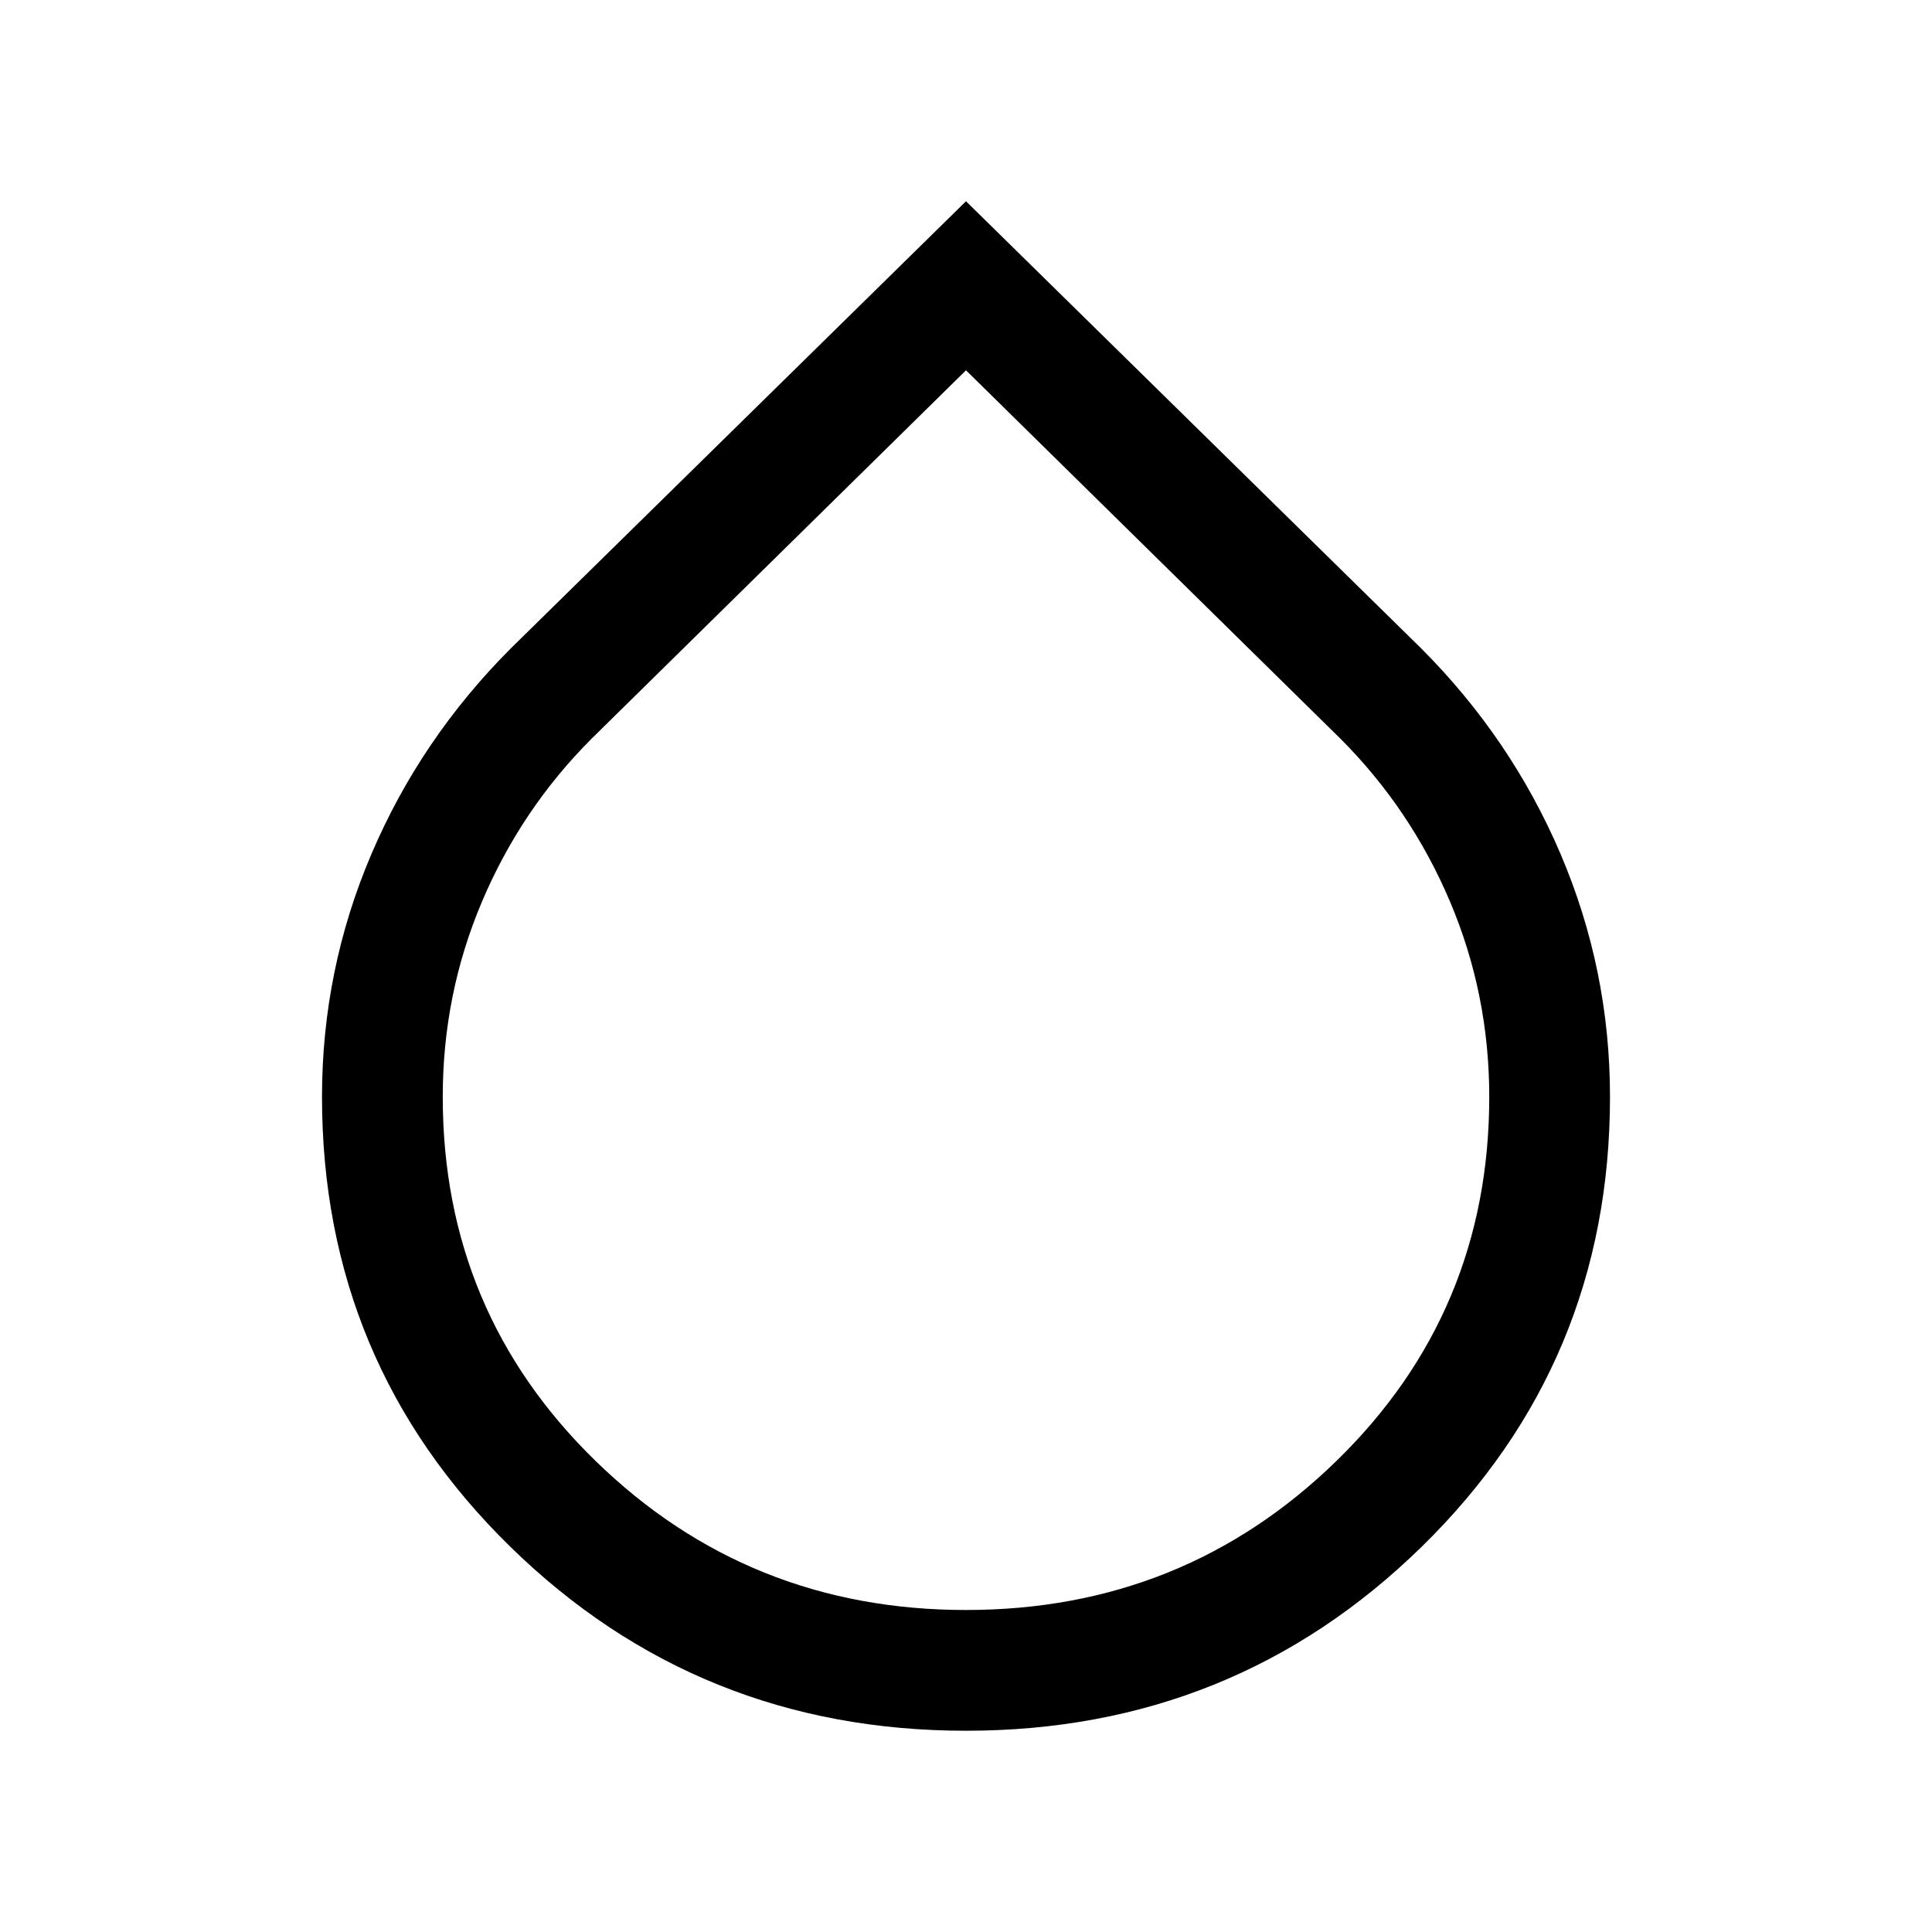 <svg xmlns="http://www.w3.org/2000/svg" width="48" height="48" viewBox="0 0 48 48"><path d="M24 43q-6.65 0-11.325-4.575Q8 33.85 8 27.25q0-3.15 1.225-6.025Q10.45 18.35 12.7 16.1L24 5l11.3 11.1q2.25 2.25 3.475 5.125T40 27.25q0 6.6-4.675 11.175Q30.65 43 24 43Zm0-3q5.4 0 9.2-3.7 3.8-3.7 3.8-9.05 0-2.55-.975-4.85T33.3 18.35L24 9.2l-9.3 9.15q-1.75 1.75-2.725 4.05Q11 24.7 11 27.25q0 5.35 3.8 9.05Q18.6 40 24 40Z"/></svg>
